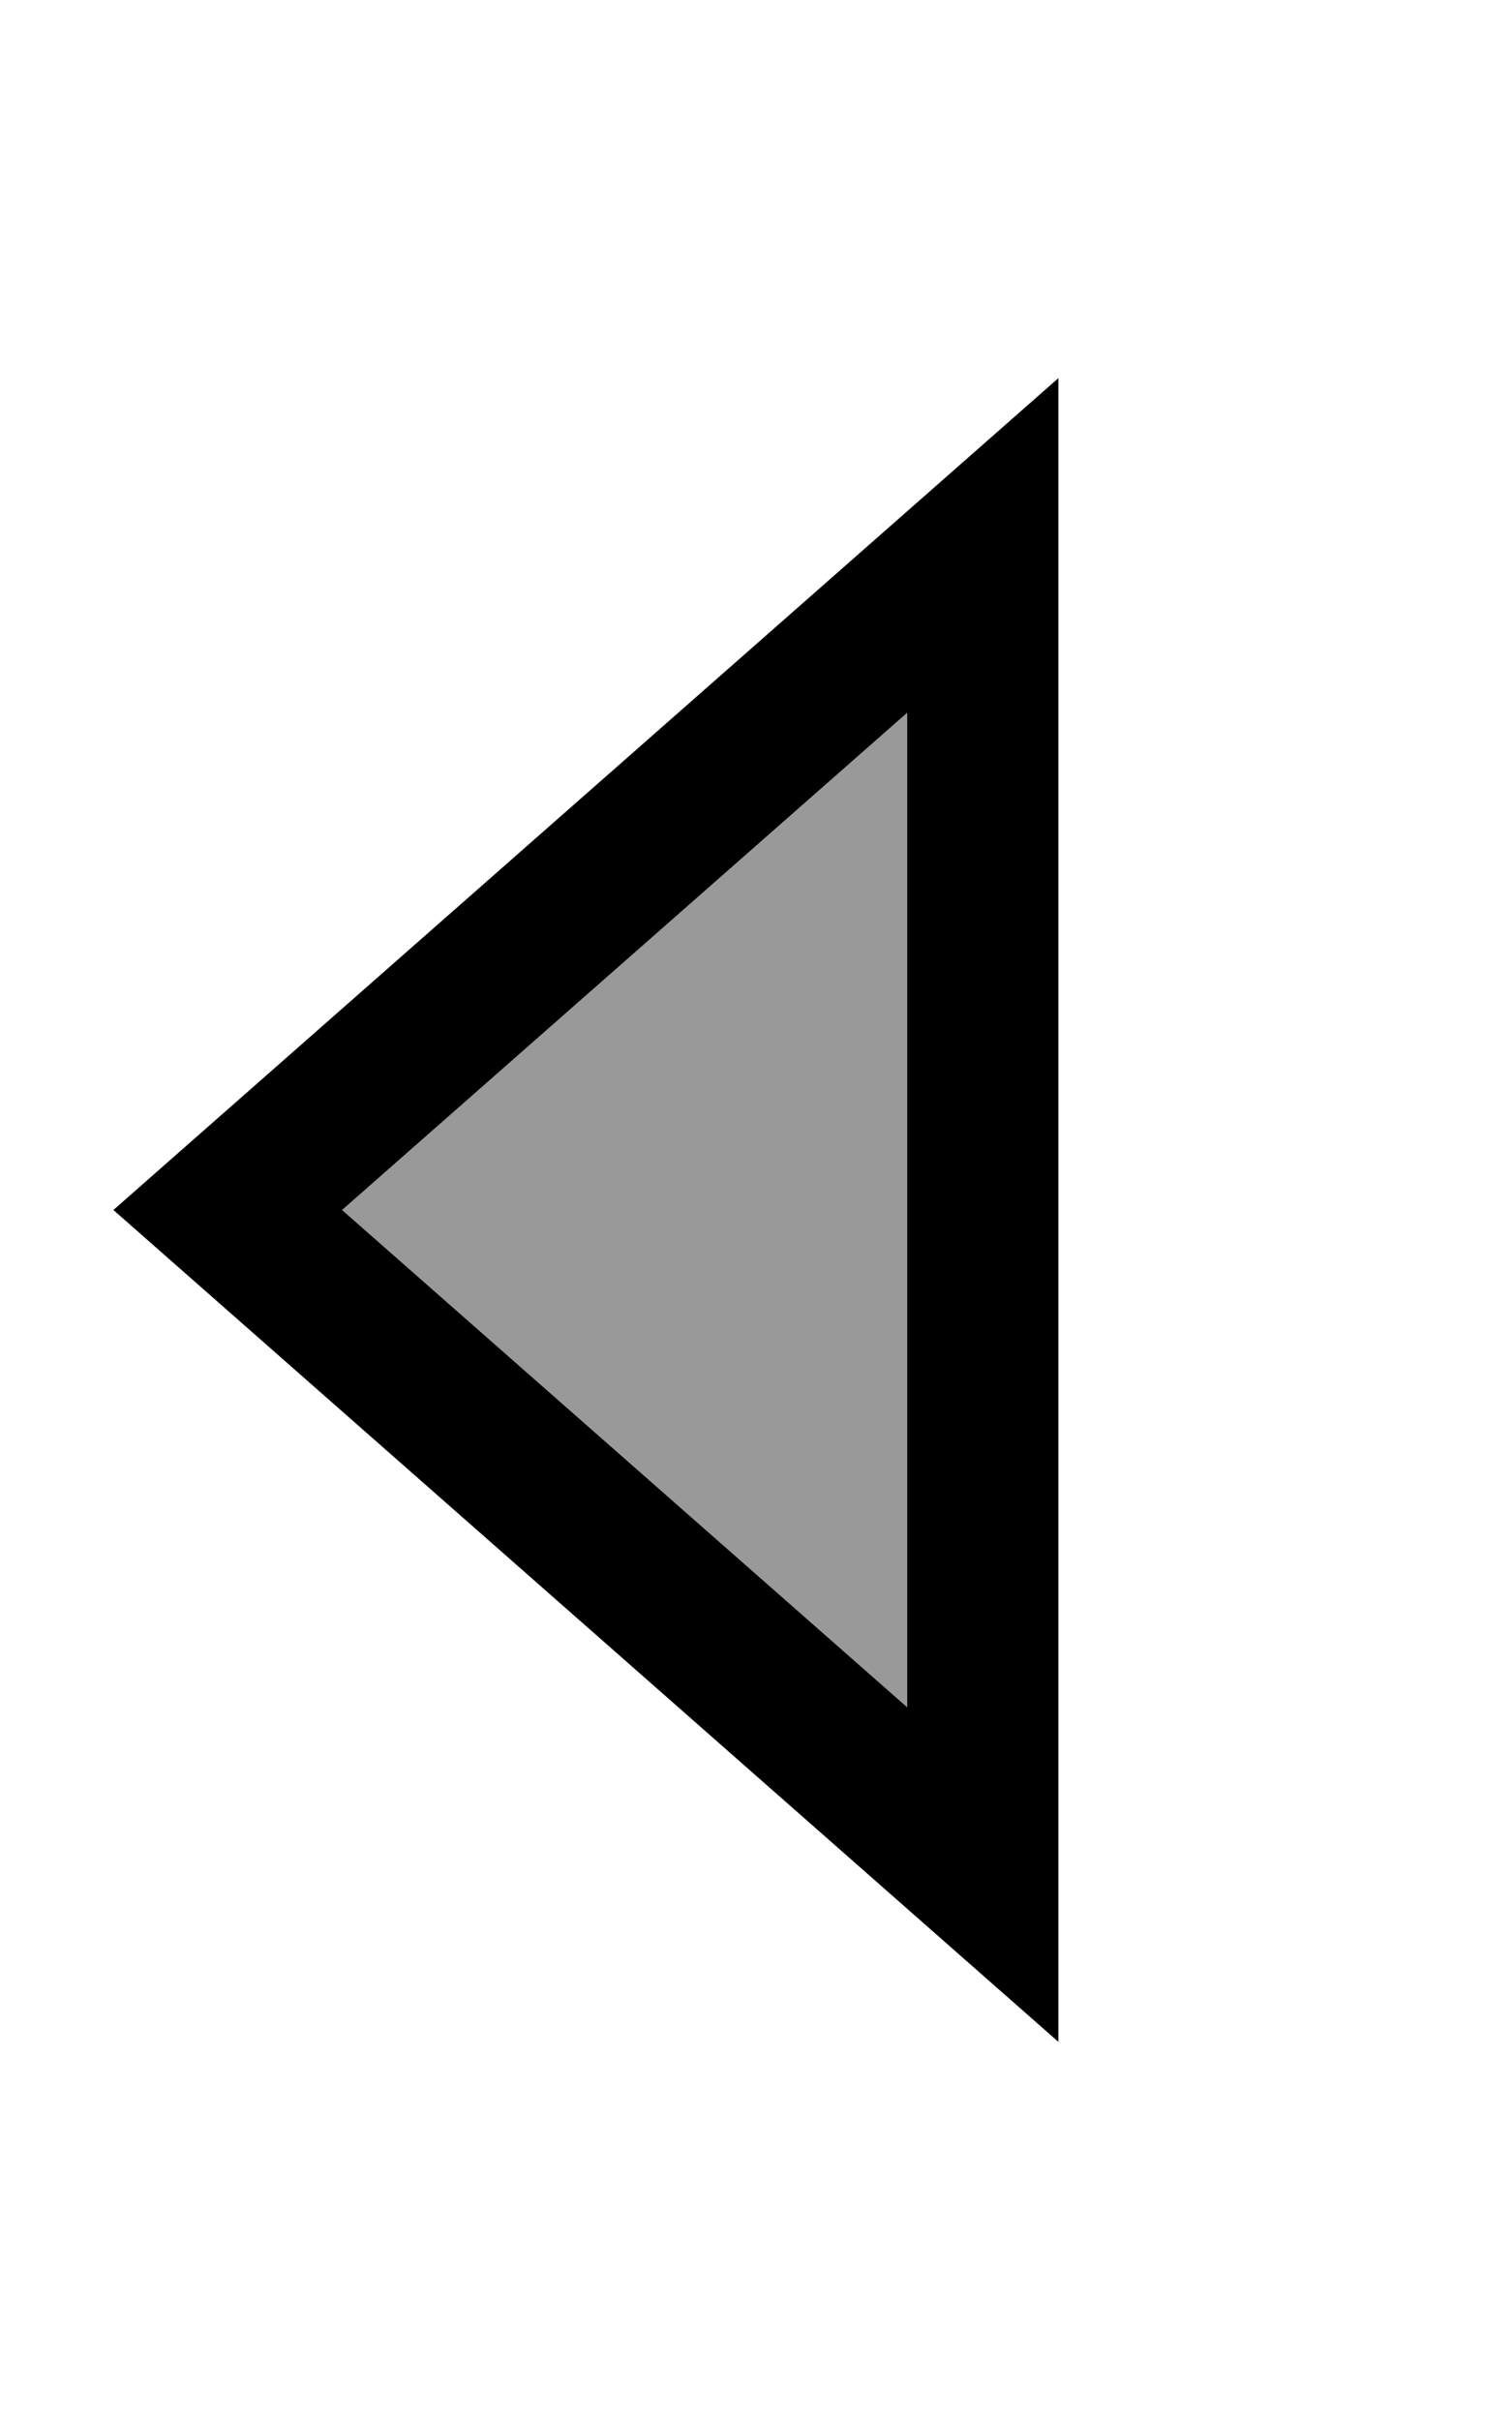 <svg fill="currentColor" xmlns="http://www.w3.org/2000/svg" viewBox="0 0 320 512"><!--! Font Awesome Pro 7.1.0 by @fontawesome - https://fontawesome.com License - https://fontawesome.com/license (Commercial License) Copyright 2025 Fonticons, Inc. --><path opacity=".4" fill="currentColor" d="M72.4 256L192 361.2 192 150.8 72.4 256z"/><path fill="currentColor" d="M224 432L224 80 24 256 224 432zM192 150.8L192 361.2 72.4 256 192 150.8z"/></svg>
